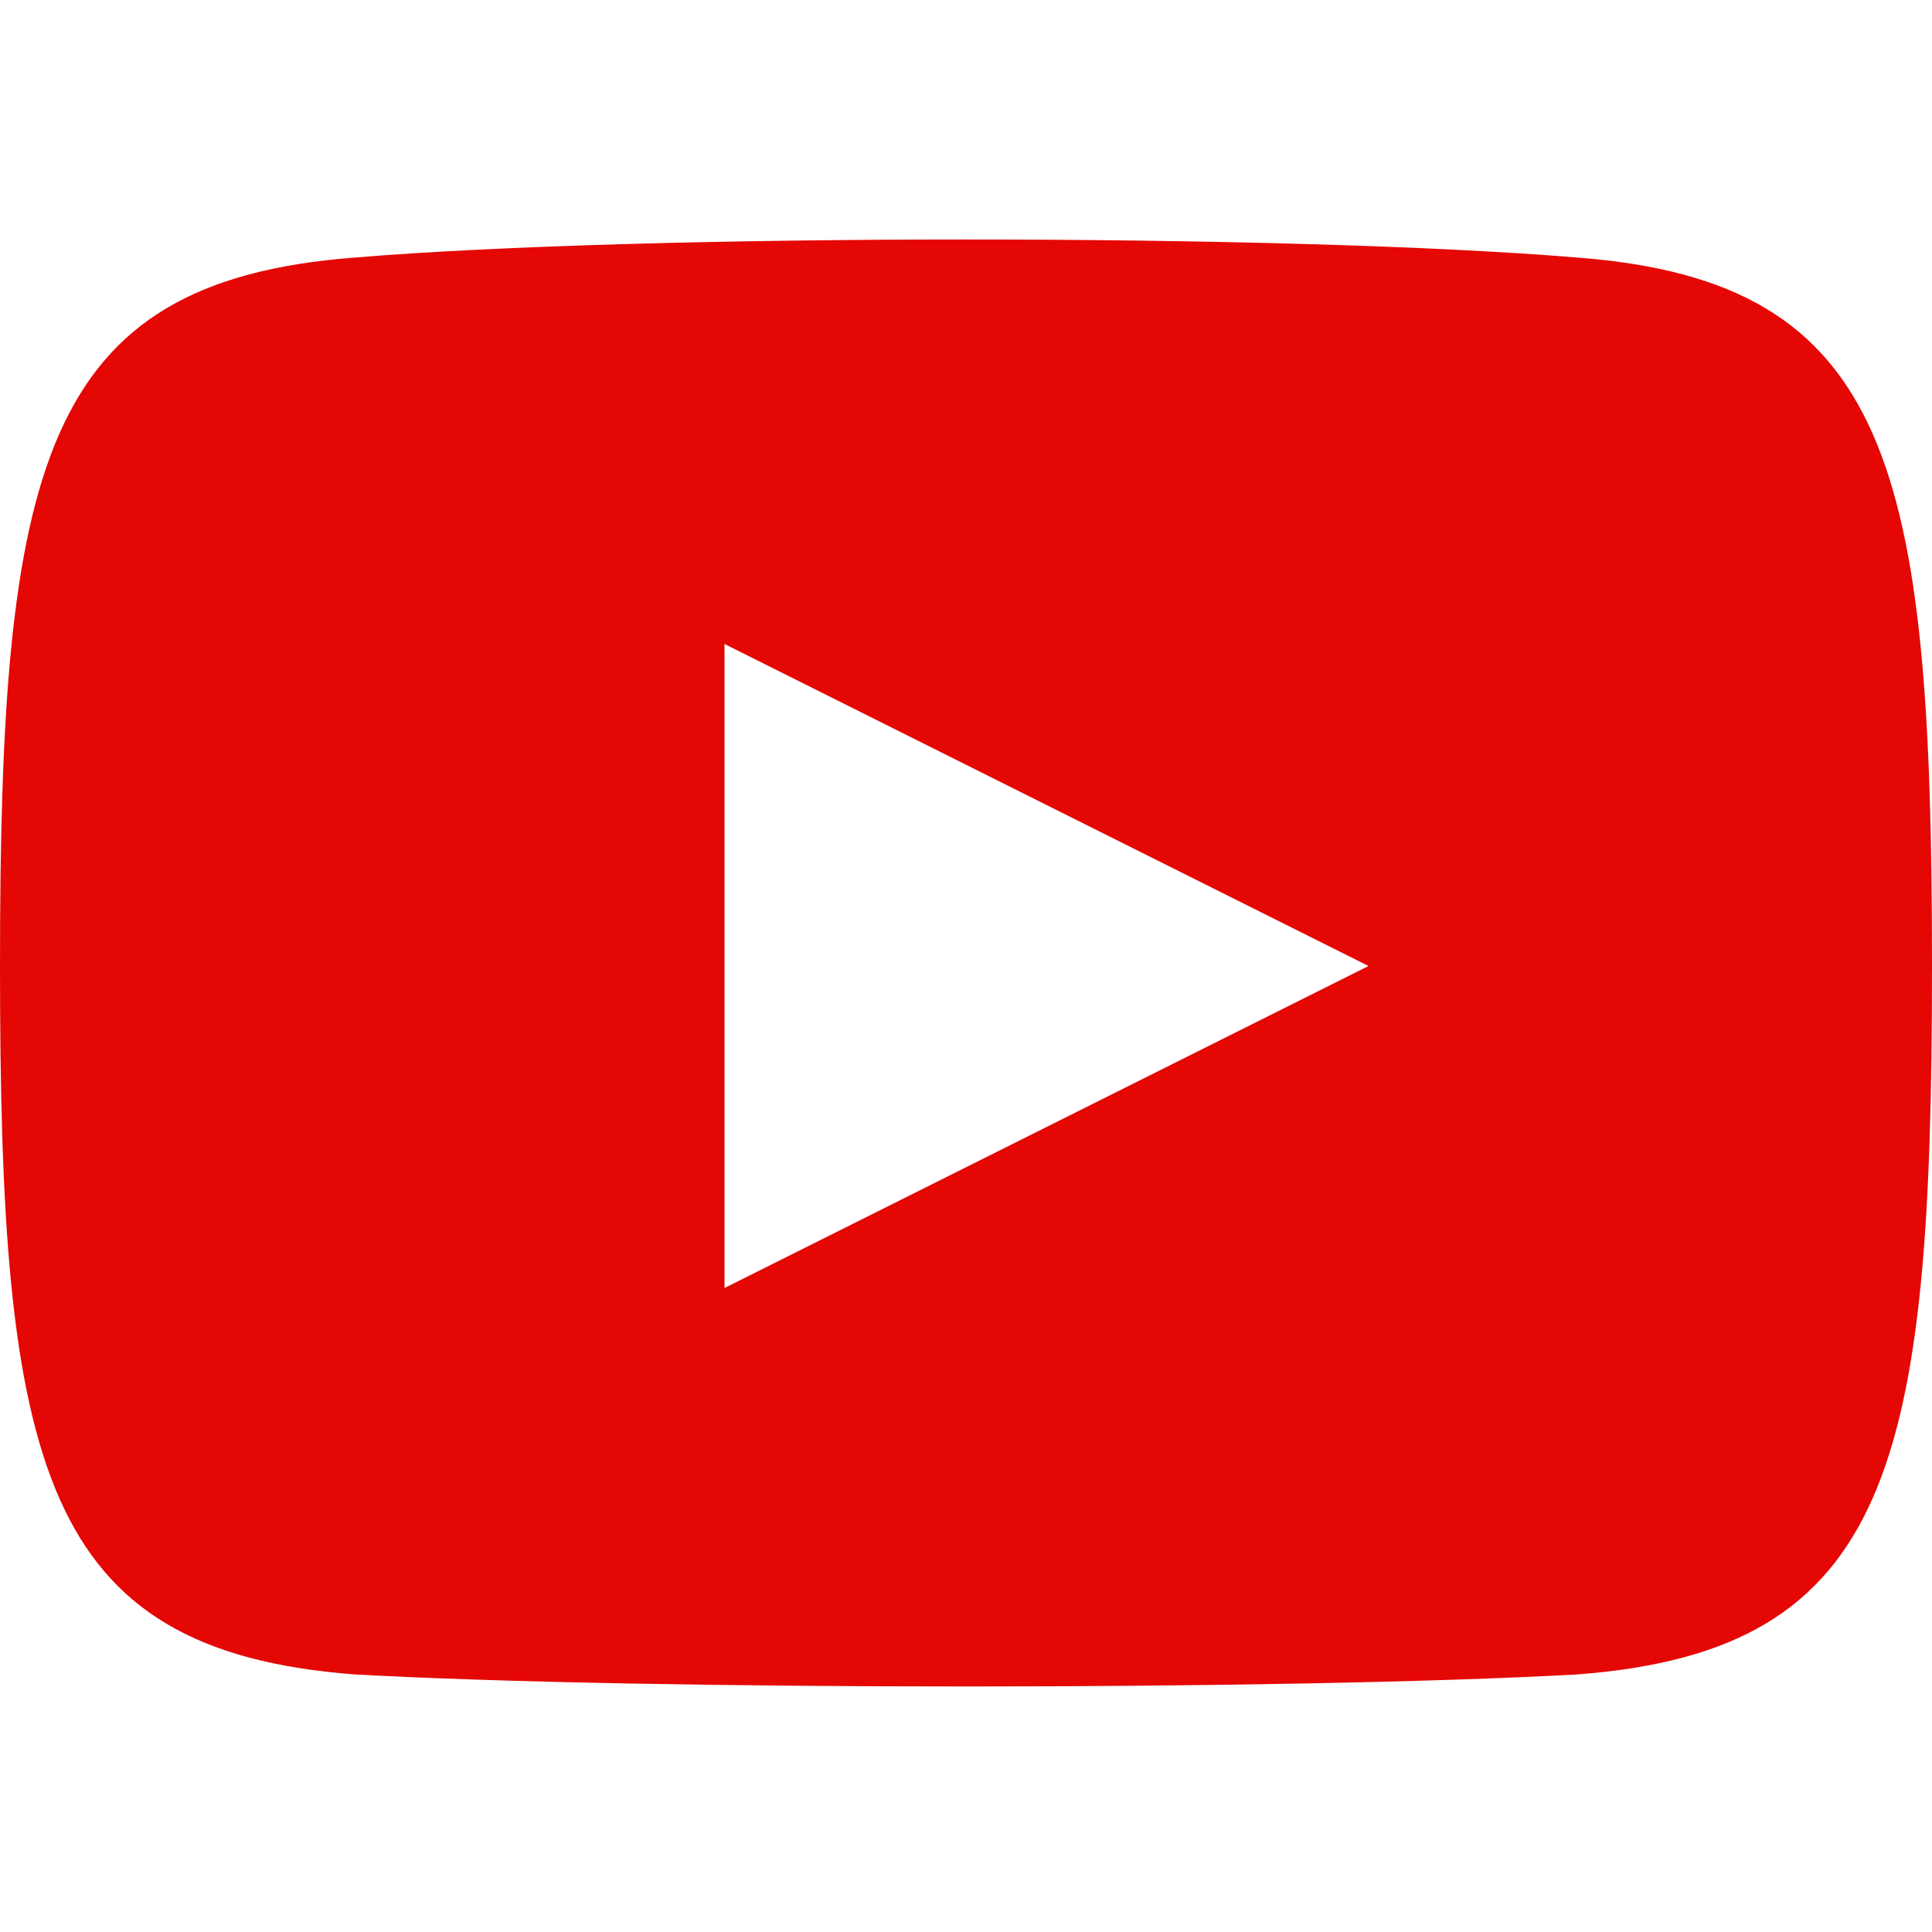<?xml version="1.0" encoding="utf-8"?>
<!-- Generator: Adobe Illustrator 24.1.3, SVG Export Plug-In . SVG Version: 6.00 Build 0)  -->
<svg version="1.1" id="Layer_1" xmlns="http://www.w3.org/2000/svg" xmlns:xlink="http://www.w3.org/1999/xlink" x="0px" y="0px"
	 viewBox="0 0 24 24" style="enable-background:new 0 0 24 24;" xml:space="preserve">
<style type="text/css">
	.st0{fill:#E40704;}
</style>
<path id="XMLID_1_" class="st0" d="M19.6,3.2C16,2.9,8,2.9,4.4,3.2C0.5,3.5,0,5.8,0,12s0.5,8.5,4.4,8.8C8,21,16,21,19.6,20.8
	c3.9-0.3,4.4-2.6,4.4-8.8S23.5,3.5,19.6,3.2z M9,16V8l8,4L9,16z"/>
</svg>
